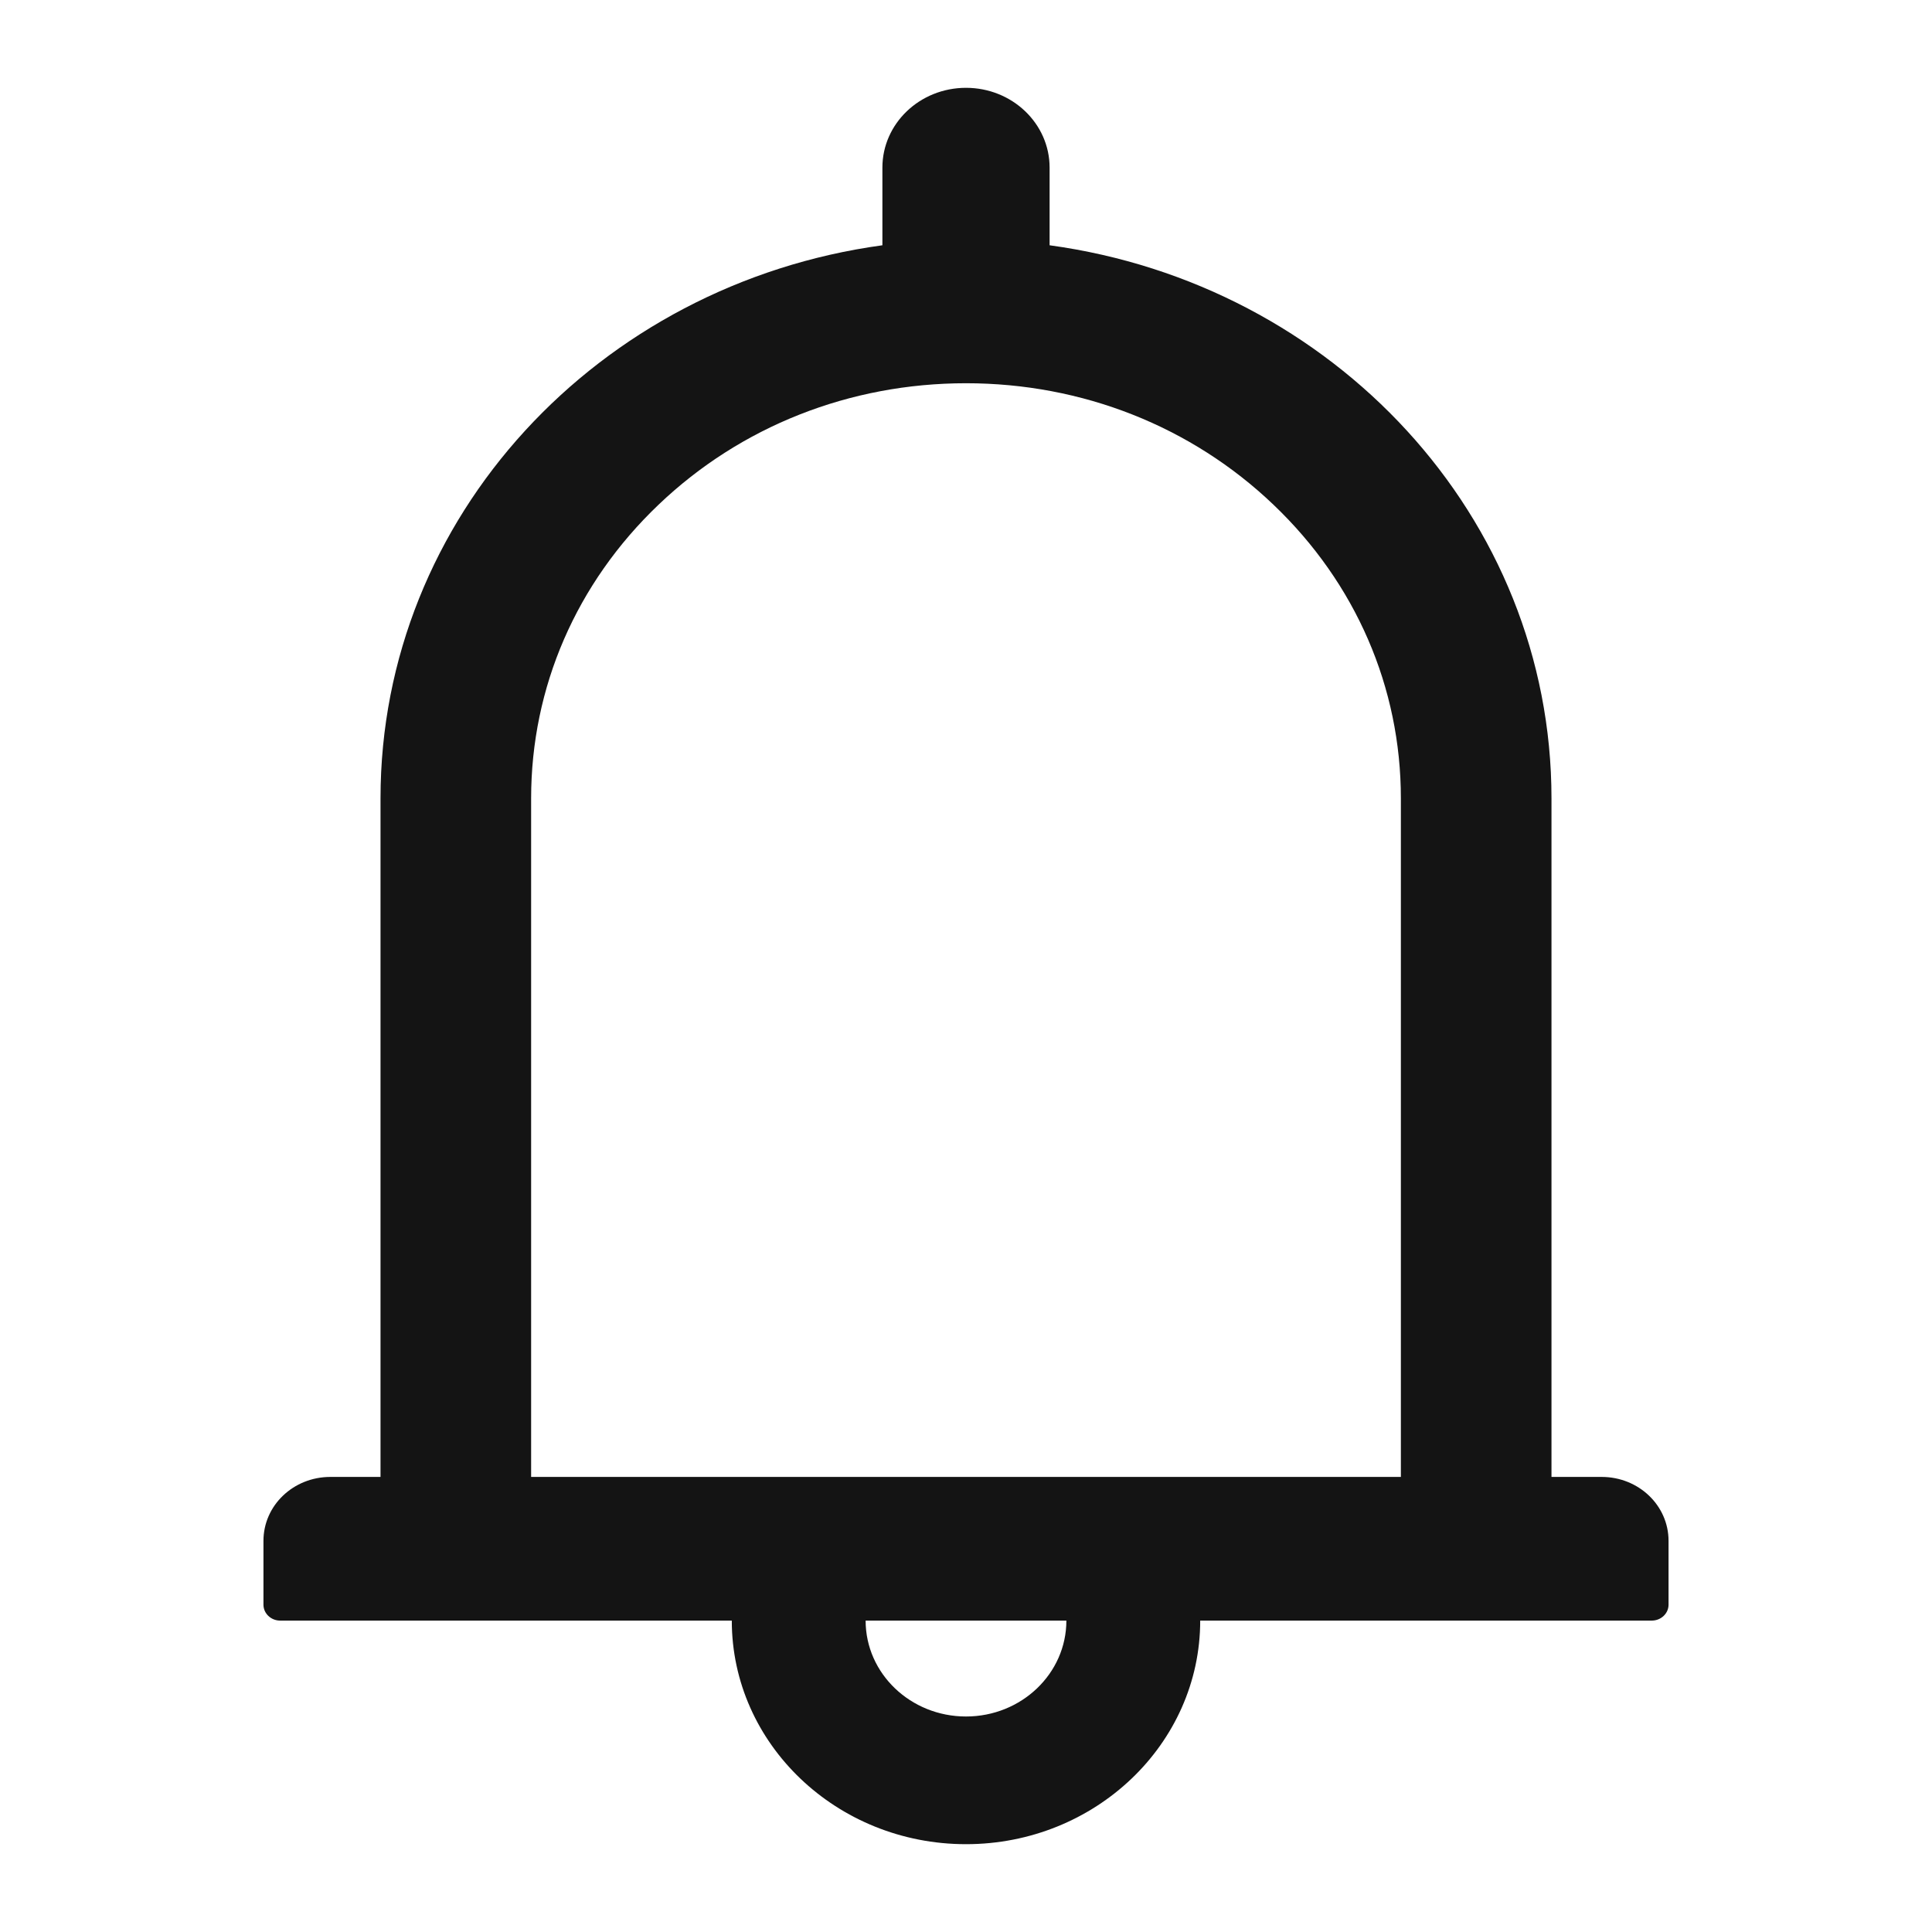 <svg width="22" height="22" viewBox="0 0 22 22" fill="none" xmlns="http://www.w3.org/2000/svg">
<path d="M18.238 16.818H17.667V9.091C17.667 5.884 15.183 3.234 11.952 2.793V1.909C11.952 1.407 11.526 1 11 1C10.474 1 10.048 1.407 10.048 1.909V2.793C6.817 3.234 4.333 5.884 4.333 9.091V16.818H3.762C3.34 16.818 3 17.143 3 17.546V18.273C3 18.373 3.086 18.454 3.19 18.454H8.333C8.333 19.859 9.529 21 11 21C12.471 21 13.667 19.859 13.667 18.454H18.809C18.914 18.454 19 18.373 19 18.273V17.546C19 17.143 18.66 16.818 18.238 16.818ZM11 19.546C10.369 19.546 9.857 19.057 9.857 18.454H12.143C12.143 19.057 11.631 19.546 11 19.546ZM6.048 16.818V9.091C6.048 7.827 6.562 6.641 7.498 5.748C8.433 4.855 9.676 4.364 11 4.364C12.324 4.364 13.567 4.855 14.502 5.748C15.438 6.641 15.952 7.827 15.952 9.091V16.818H6.048Z" fill="#141414"/>
</svg>
